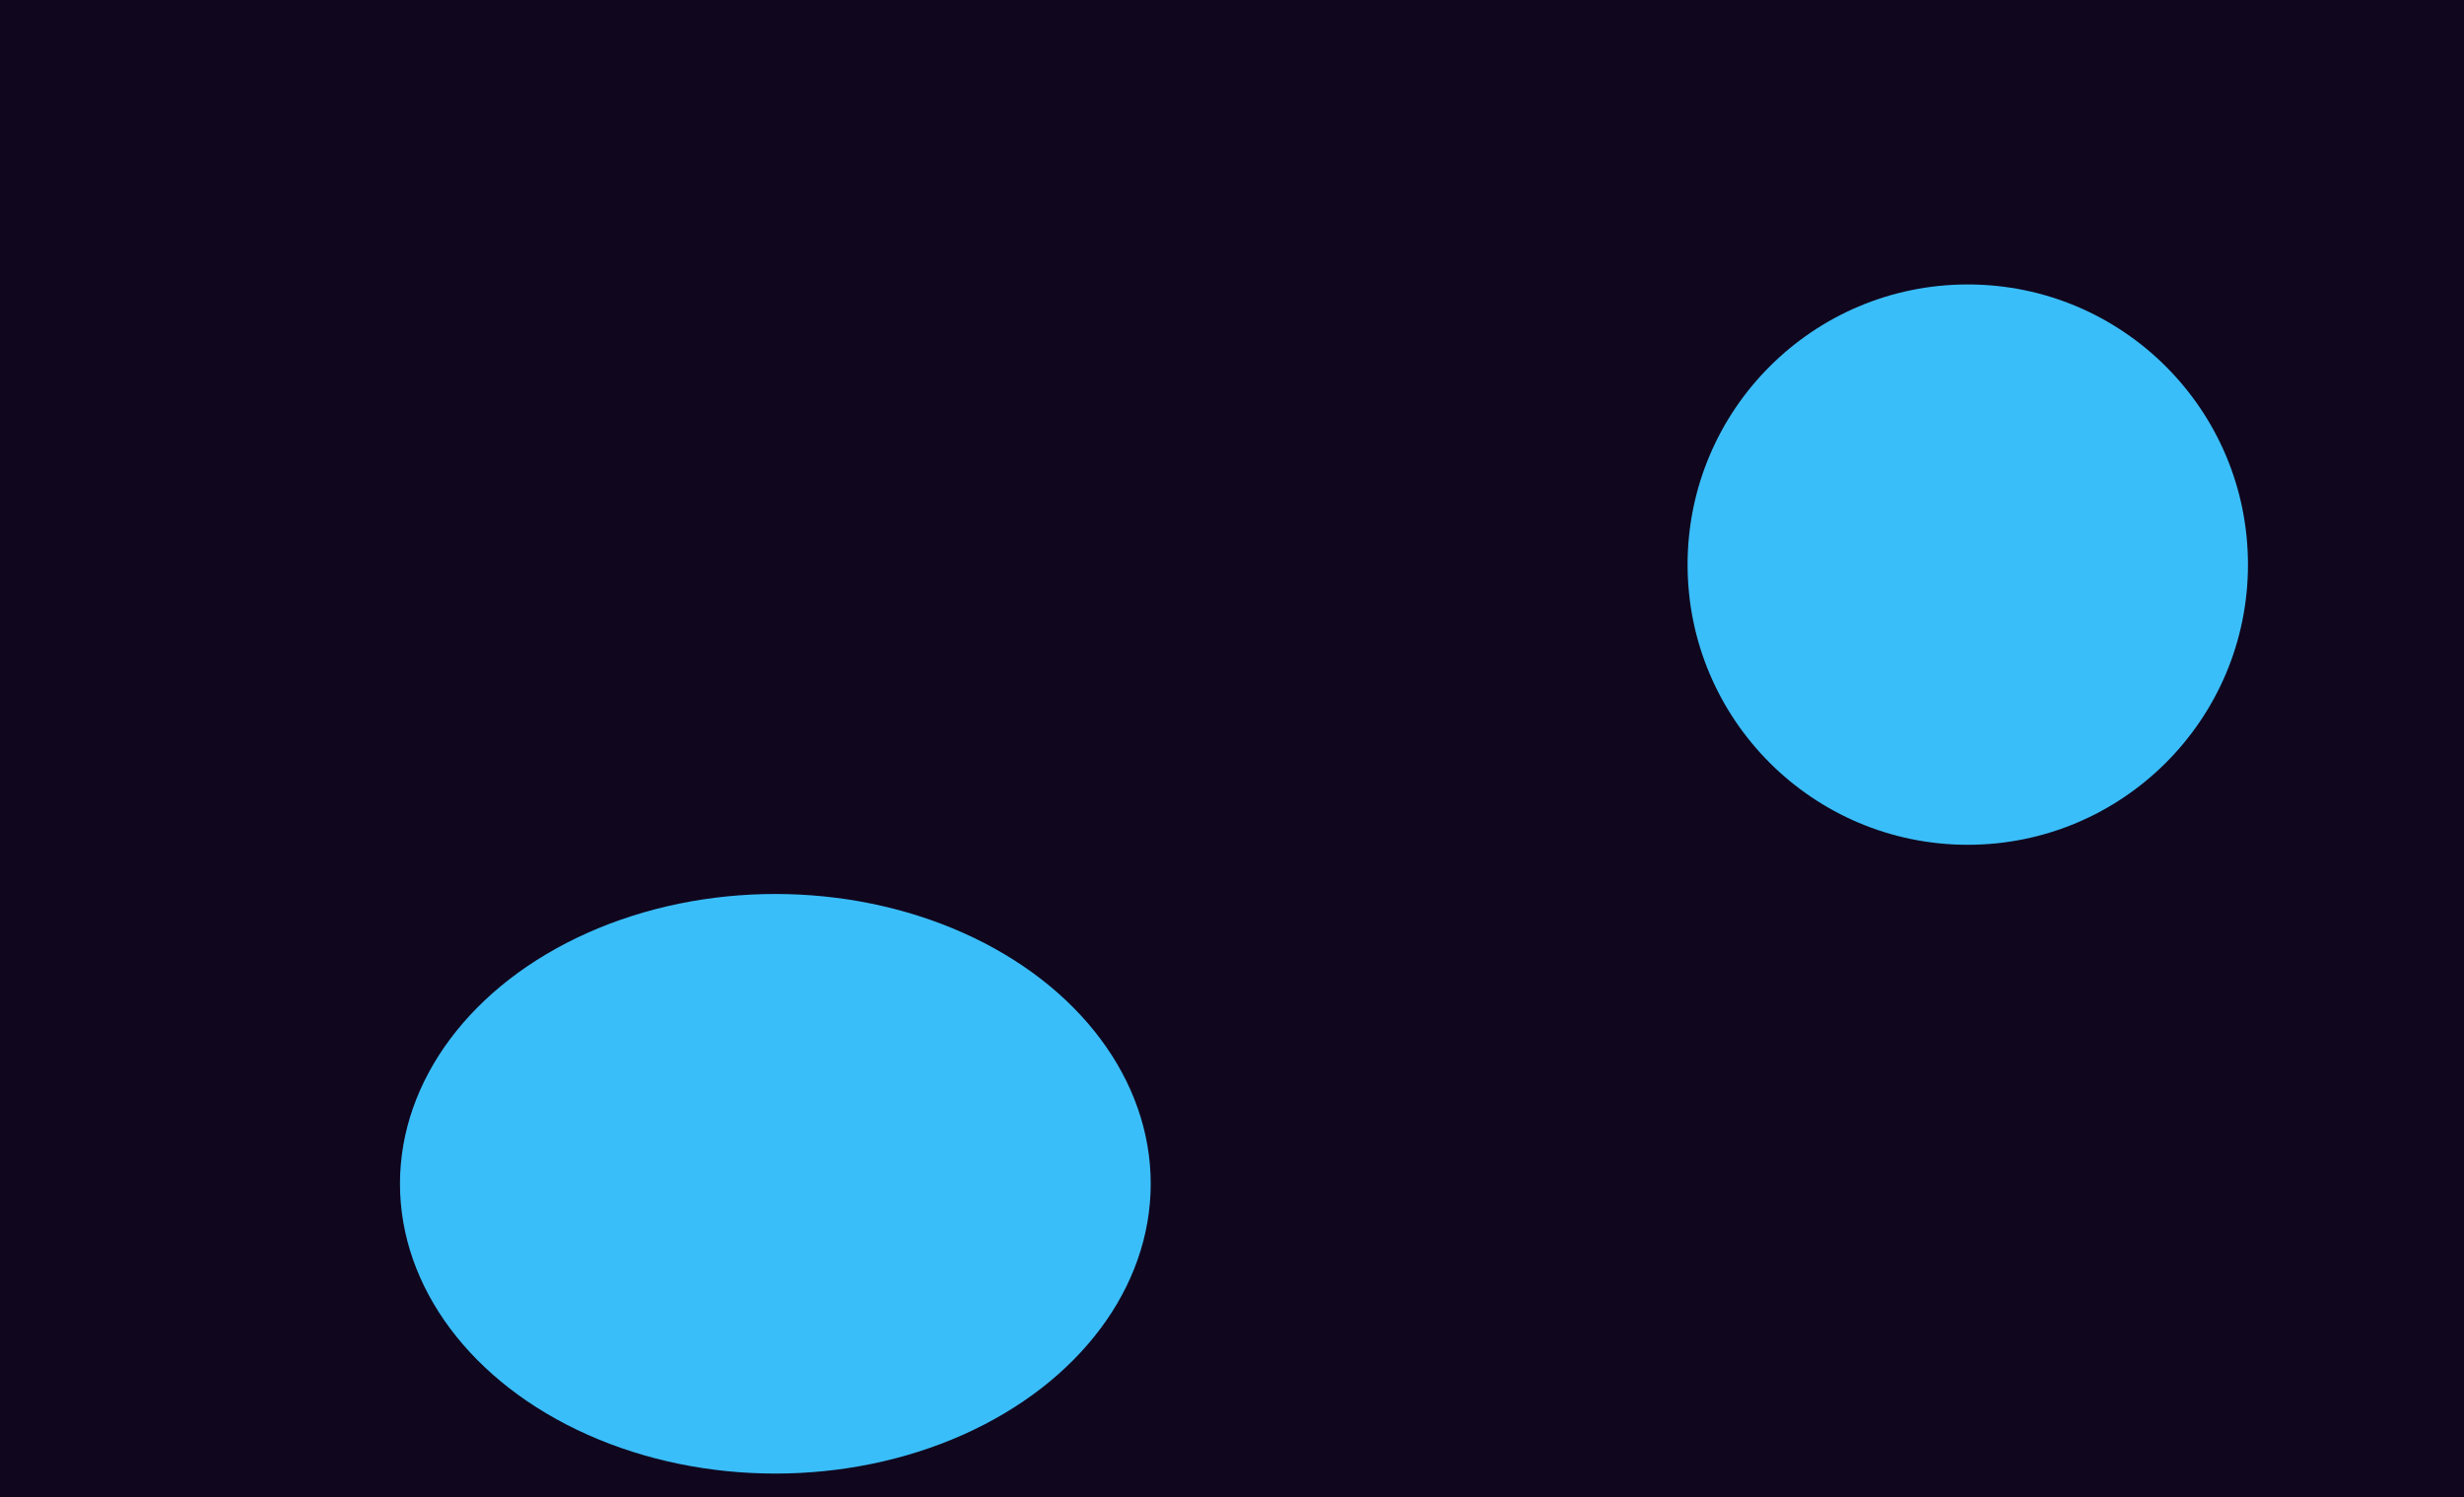 <svg width="1152" height="700" viewBox="0 0 1152 700" fill="none" xmlns="http://www.w3.org/2000/svg">
<g clip-path="url(#clip0_2_2)">
<rect width="1152" height="700" fill="#10061E"/>
<g filter="url(#filter0_f_2_2)">
<circle cx="920" cy="264" r="131" fill="#3ABEF9"/>
</g>
<g filter="url(#filter1_f_2_2)">
<ellipse cx="362.5" cy="553.5" rx="175.5" ry="135.5" fill="#3ABEF9"/>
</g>
</g>
<defs>
<filter id="filter0_f_2_2" x="589" y="-67" width="662" height="662" filterUnits="userSpaceOnUse" color-interpolation-filters="sRGB">
<feFlood flood-opacity="0" result="BackgroundImageFix"/>
<feBlend mode="normal" in="SourceGraphic" in2="BackgroundImageFix" result="shape"/>
<feGaussianBlur stdDeviation="100" result="effect1_foregroundBlur_2_2"/>
</filter>
<filter id="filter1_f_2_2" x="-13" y="218" width="751" height="671" filterUnits="userSpaceOnUse" color-interpolation-filters="sRGB">
<feFlood flood-opacity="0" result="BackgroundImageFix"/>
<feBlend mode="normal" in="SourceGraphic" in2="BackgroundImageFix" result="shape"/>
<feGaussianBlur stdDeviation="100" result="effect1_foregroundBlur_2_2"/>
</filter>
<clipPath id="clip0_2_2">
<rect width="1152" height="700" fill="white"/>
</clipPath>
</defs>
</svg>
